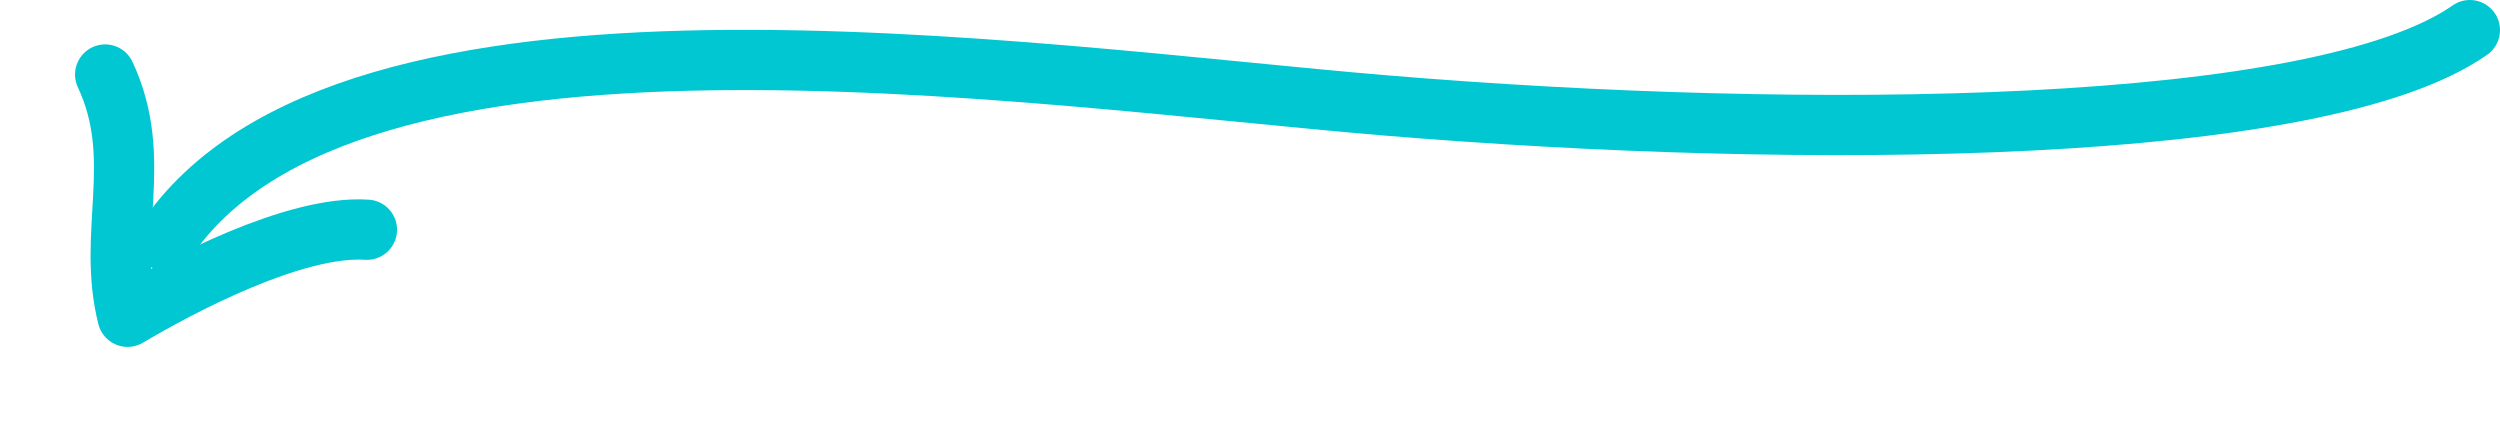 <svg width="83" height="14" fill="none" xmlns="http://www.w3.org/2000/svg"><path d="M3.491 2.474c1.318 2.814.039 5.245.745 8.043 1.794-1.063 5.558-3.046 7.946-2.89" stroke="#00C7D1" stroke-width="2" stroke-miterlimit="10" stroke-linecap="round" stroke-linejoin="round"/><path d="M82 1c-5 3.5-21.956 3.67-36 2.5C34 2.5 11.5-1 5.5 8" stroke="#00C7D1" stroke-width="2" stroke-miterlimit="10" stroke-linecap="round"/></svg>